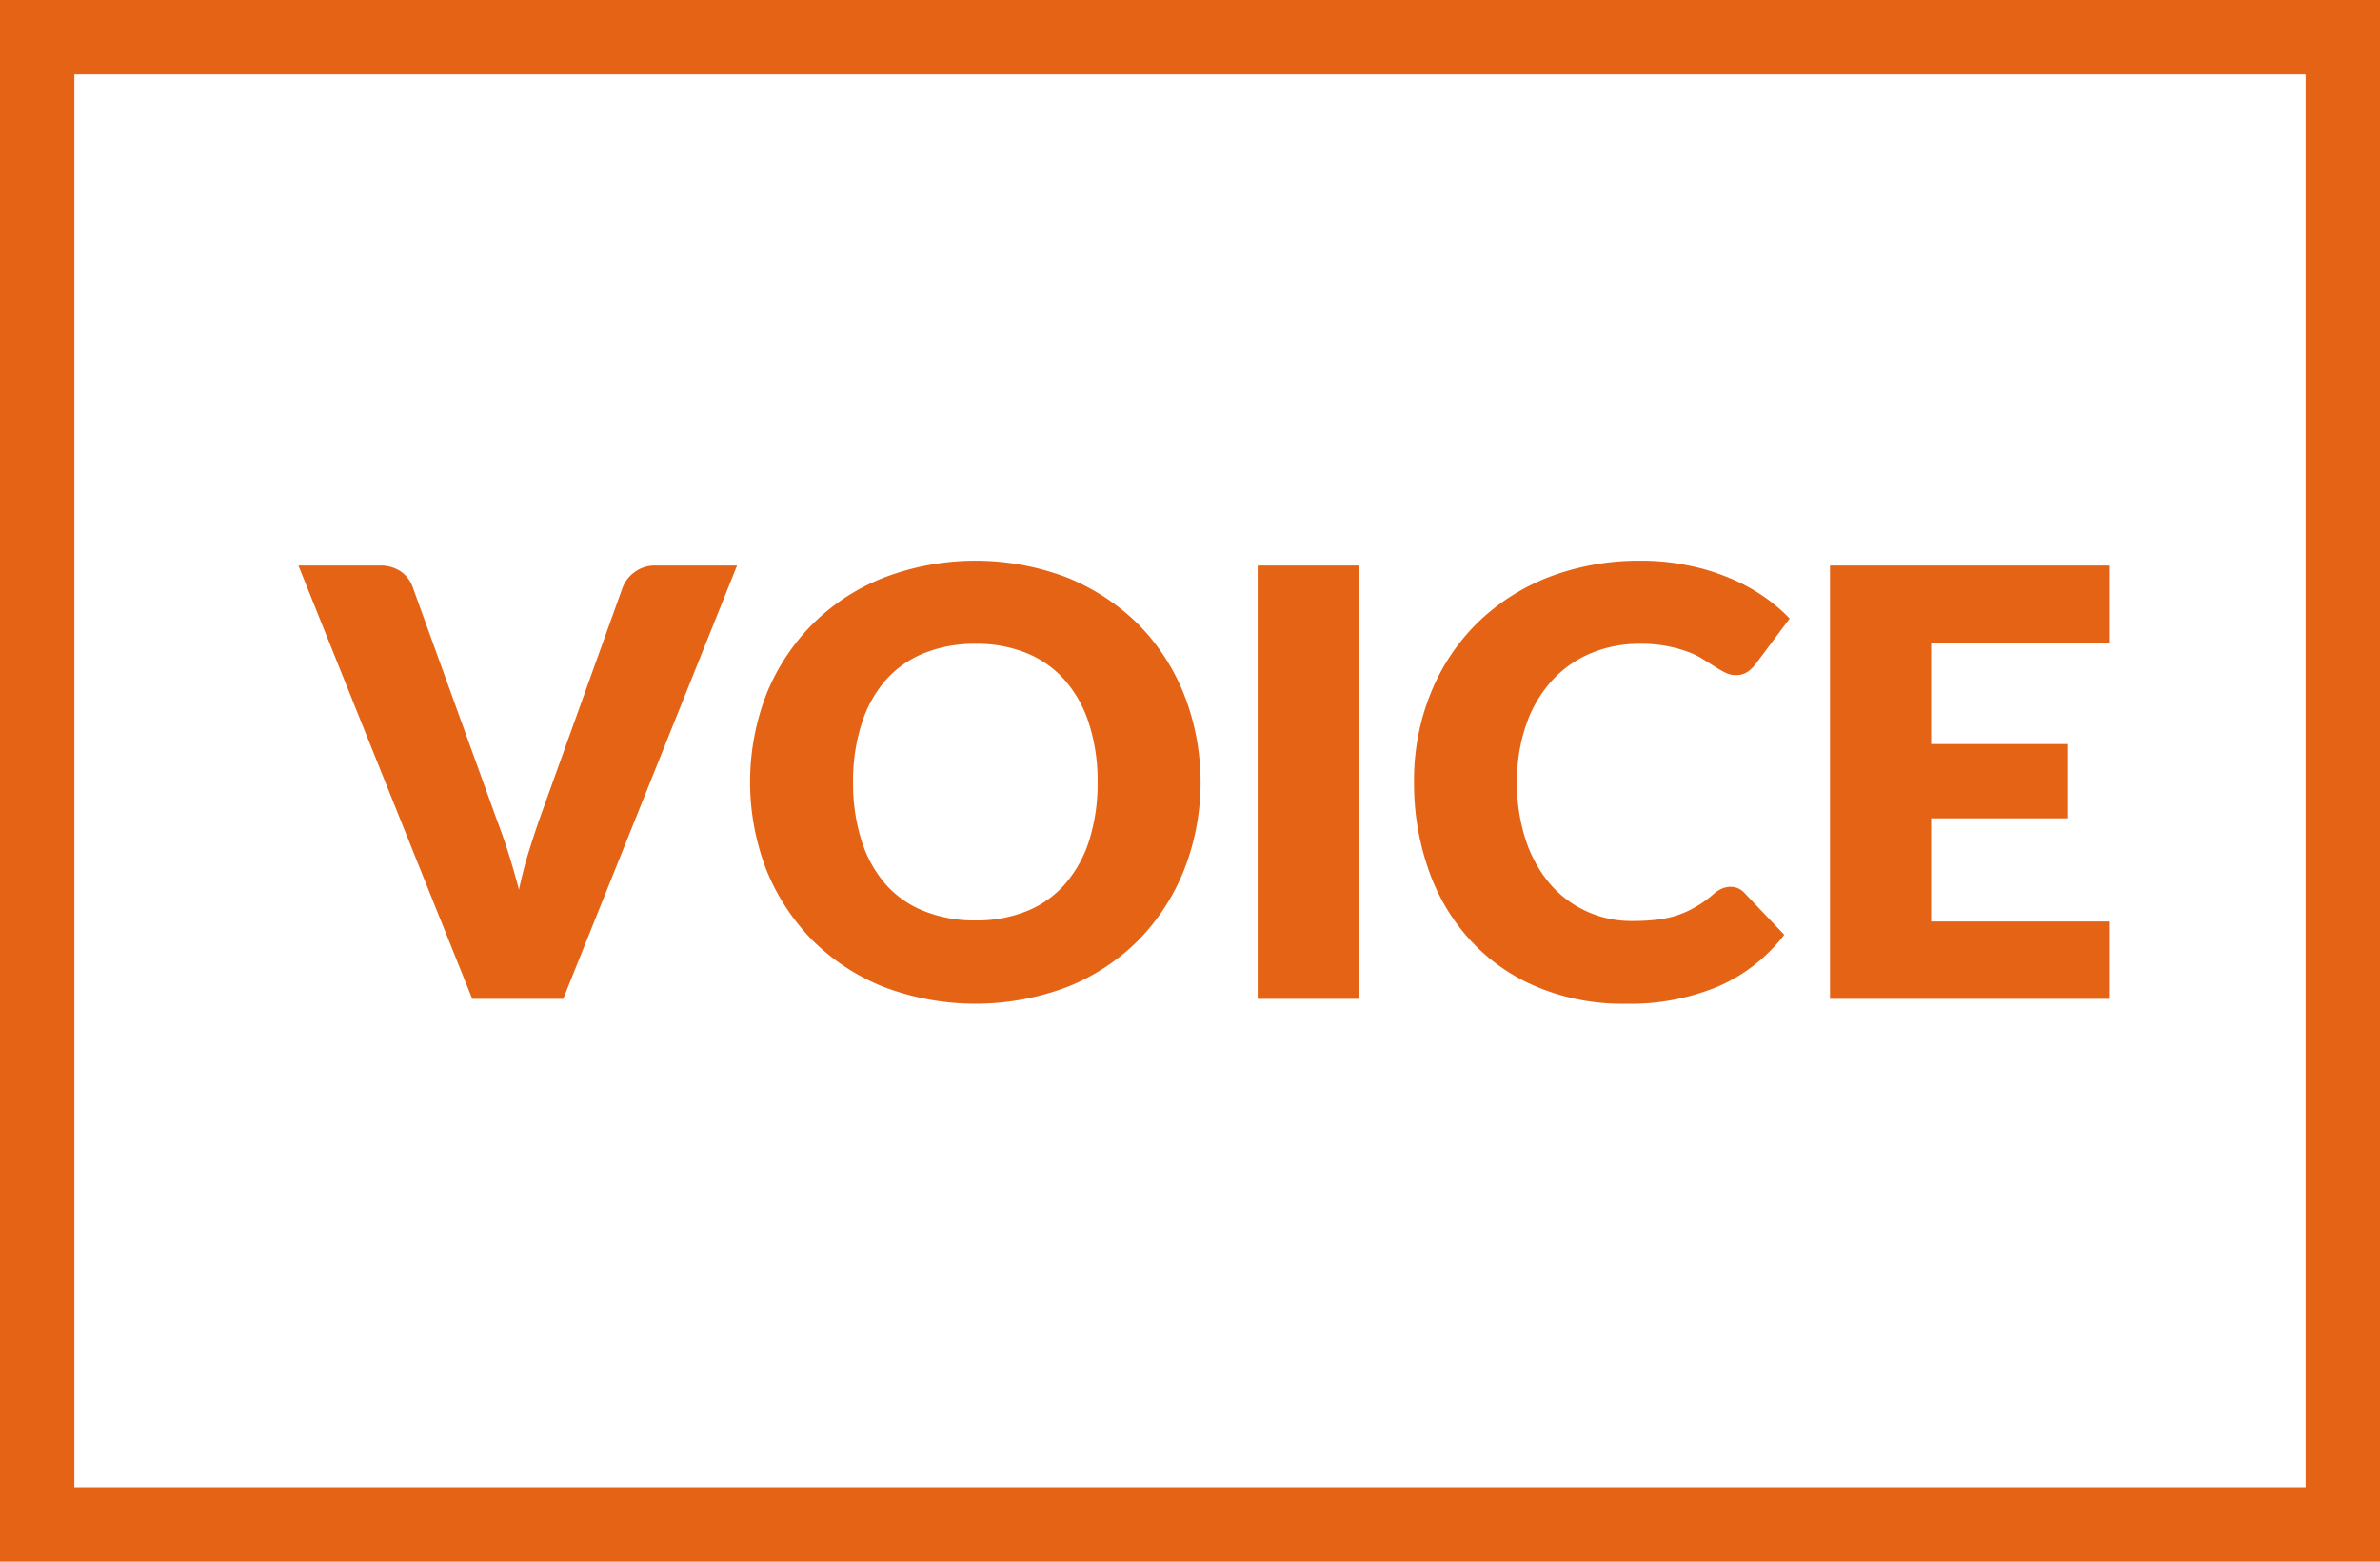 <svg xmlns="http://www.w3.org/2000/svg" width="128" height="84" viewBox="0 0 128 84">
  <defs>
    <style>
      .cls-1 {
        fill: none;
        stroke: #e56315;
        stroke-width: 4px;
      }

      .cls-2 {
        fill: #e56315;
        fill-rule: evenodd;
      }
    </style>
  </defs>
  <rect class="cls-1" x="2" y="2" width="124" height="80"/>
  <path class="cls-2" d="M1966.4,5150.73h4.89l9.35-23.31h-4.39a1.8,1.8,0,0,0-1.13.36,1.834,1.834,0,0,0-.63.81l-4.48,12.48c-0.19.54-.38,1.13-0.58,1.77s-0.37,1.32-.52,2.02c-0.18-.7-0.38-1.38-0.58-2.02s-0.42-1.23-.62-1.77l-4.51-12.48a1.756,1.756,0,0,0-.64-0.85,1.954,1.954,0,0,0-1.15-.32h-4.36Zm38.29-16.35a11.364,11.364,0,0,0-2.45-3.78,11.666,11.666,0,0,0-3.82-2.52,13.8,13.8,0,0,0-9.91,0,11.231,11.231,0,0,0-3.83,2.51,11.371,11.371,0,0,0-2.47,3.77,13.157,13.157,0,0,0,0,9.41,11.561,11.561,0,0,0,2.47,3.79,11.4,11.4,0,0,0,3.83,2.52,13.945,13.945,0,0,0,9.91,0,11.359,11.359,0,0,0,3.82-2.52,11.51,11.51,0,0,0,2.45-3.79A12.964,12.964,0,0,0,2004.69,5134.38Zm-5.11,7.82a6.619,6.619,0,0,1-1.29,2.34,5.385,5.385,0,0,1-2.05,1.46,7.09,7.09,0,0,1-2.77.51,7.192,7.192,0,0,1-2.79-.51,5.38,5.38,0,0,1-2.07-1.46,6.6,6.6,0,0,1-1.28-2.34,10.153,10.153,0,0,1-.45-3.13,10.022,10.022,0,0,1,.45-3.11,6.564,6.564,0,0,1,1.28-2.35,5.511,5.511,0,0,1,2.07-1.47,7.192,7.192,0,0,1,2.79-.51,7.09,7.09,0,0,1,2.77.51,5.519,5.519,0,0,1,2.05,1.47,6.58,6.58,0,0,1,1.29,2.35,10.022,10.022,0,0,1,.45,3.11A10.153,10.153,0,0,1,1999.58,5142.2Zm14.5-14.78h-5.44v23.31h5.44v-23.31Zm19.52,17.38a1.877,1.877,0,0,0-.42.27,5.687,5.687,0,0,1-.95.69,4.96,4.96,0,0,1-.99.46,5.5,5.5,0,0,1-1.13.25,10.971,10.971,0,0,1-1.34.07,5.746,5.746,0,0,1-4.36-1.94,6.967,6.967,0,0,1-1.33-2.35,9.482,9.482,0,0,1-.49-3.18,9.107,9.107,0,0,1,.49-3.09,6.743,6.743,0,0,1,1.36-2.34,5.884,5.884,0,0,1,2.09-1.49,6.673,6.673,0,0,1,2.68-.52,7.142,7.142,0,0,1,1.48.13,6.488,6.488,0,0,1,1.11.31,4.075,4.075,0,0,1,.81.4c0.23,0.14.44,0.28,0.64,0.4a5.219,5.219,0,0,0,.54.31,1.133,1.133,0,0,0,.54.13,1.058,1.058,0,0,0,.68-0.19,1.949,1.949,0,0,0,.41-0.4l1.83-2.45a8.933,8.933,0,0,0-1.51-1.26,9.819,9.819,0,0,0-1.85-.97,11.388,11.388,0,0,0-2.17-.64,12.176,12.176,0,0,0-2.47-.24,13.579,13.579,0,0,0-4.95.88,11.417,11.417,0,0,0-3.85,2.47,11.146,11.146,0,0,0-2.5,3.77,12.422,12.422,0,0,0-.9,4.79,13.947,13.947,0,0,0,.79,4.74,10.862,10.862,0,0,0,2.25,3.78,10.206,10.206,0,0,0,3.56,2.49,11.851,11.851,0,0,0,4.76.91,12.223,12.223,0,0,0,5.02-.94,8.948,8.948,0,0,0,3.53-2.77l-2.15-2.26a1.022,1.022,0,0,0-.36-0.25,1.072,1.072,0,0,0-.39-0.07A1.227,1.227,0,0,0,2033.6,5144.8Zm5.82-17.38v23.31h15.01v-4.16h-9.57v-5.55h7.33v-4h-7.33v-5.44h9.57v-4.16h-15.01Z" transform="translate(-1941 -5097)"/>
</svg>
